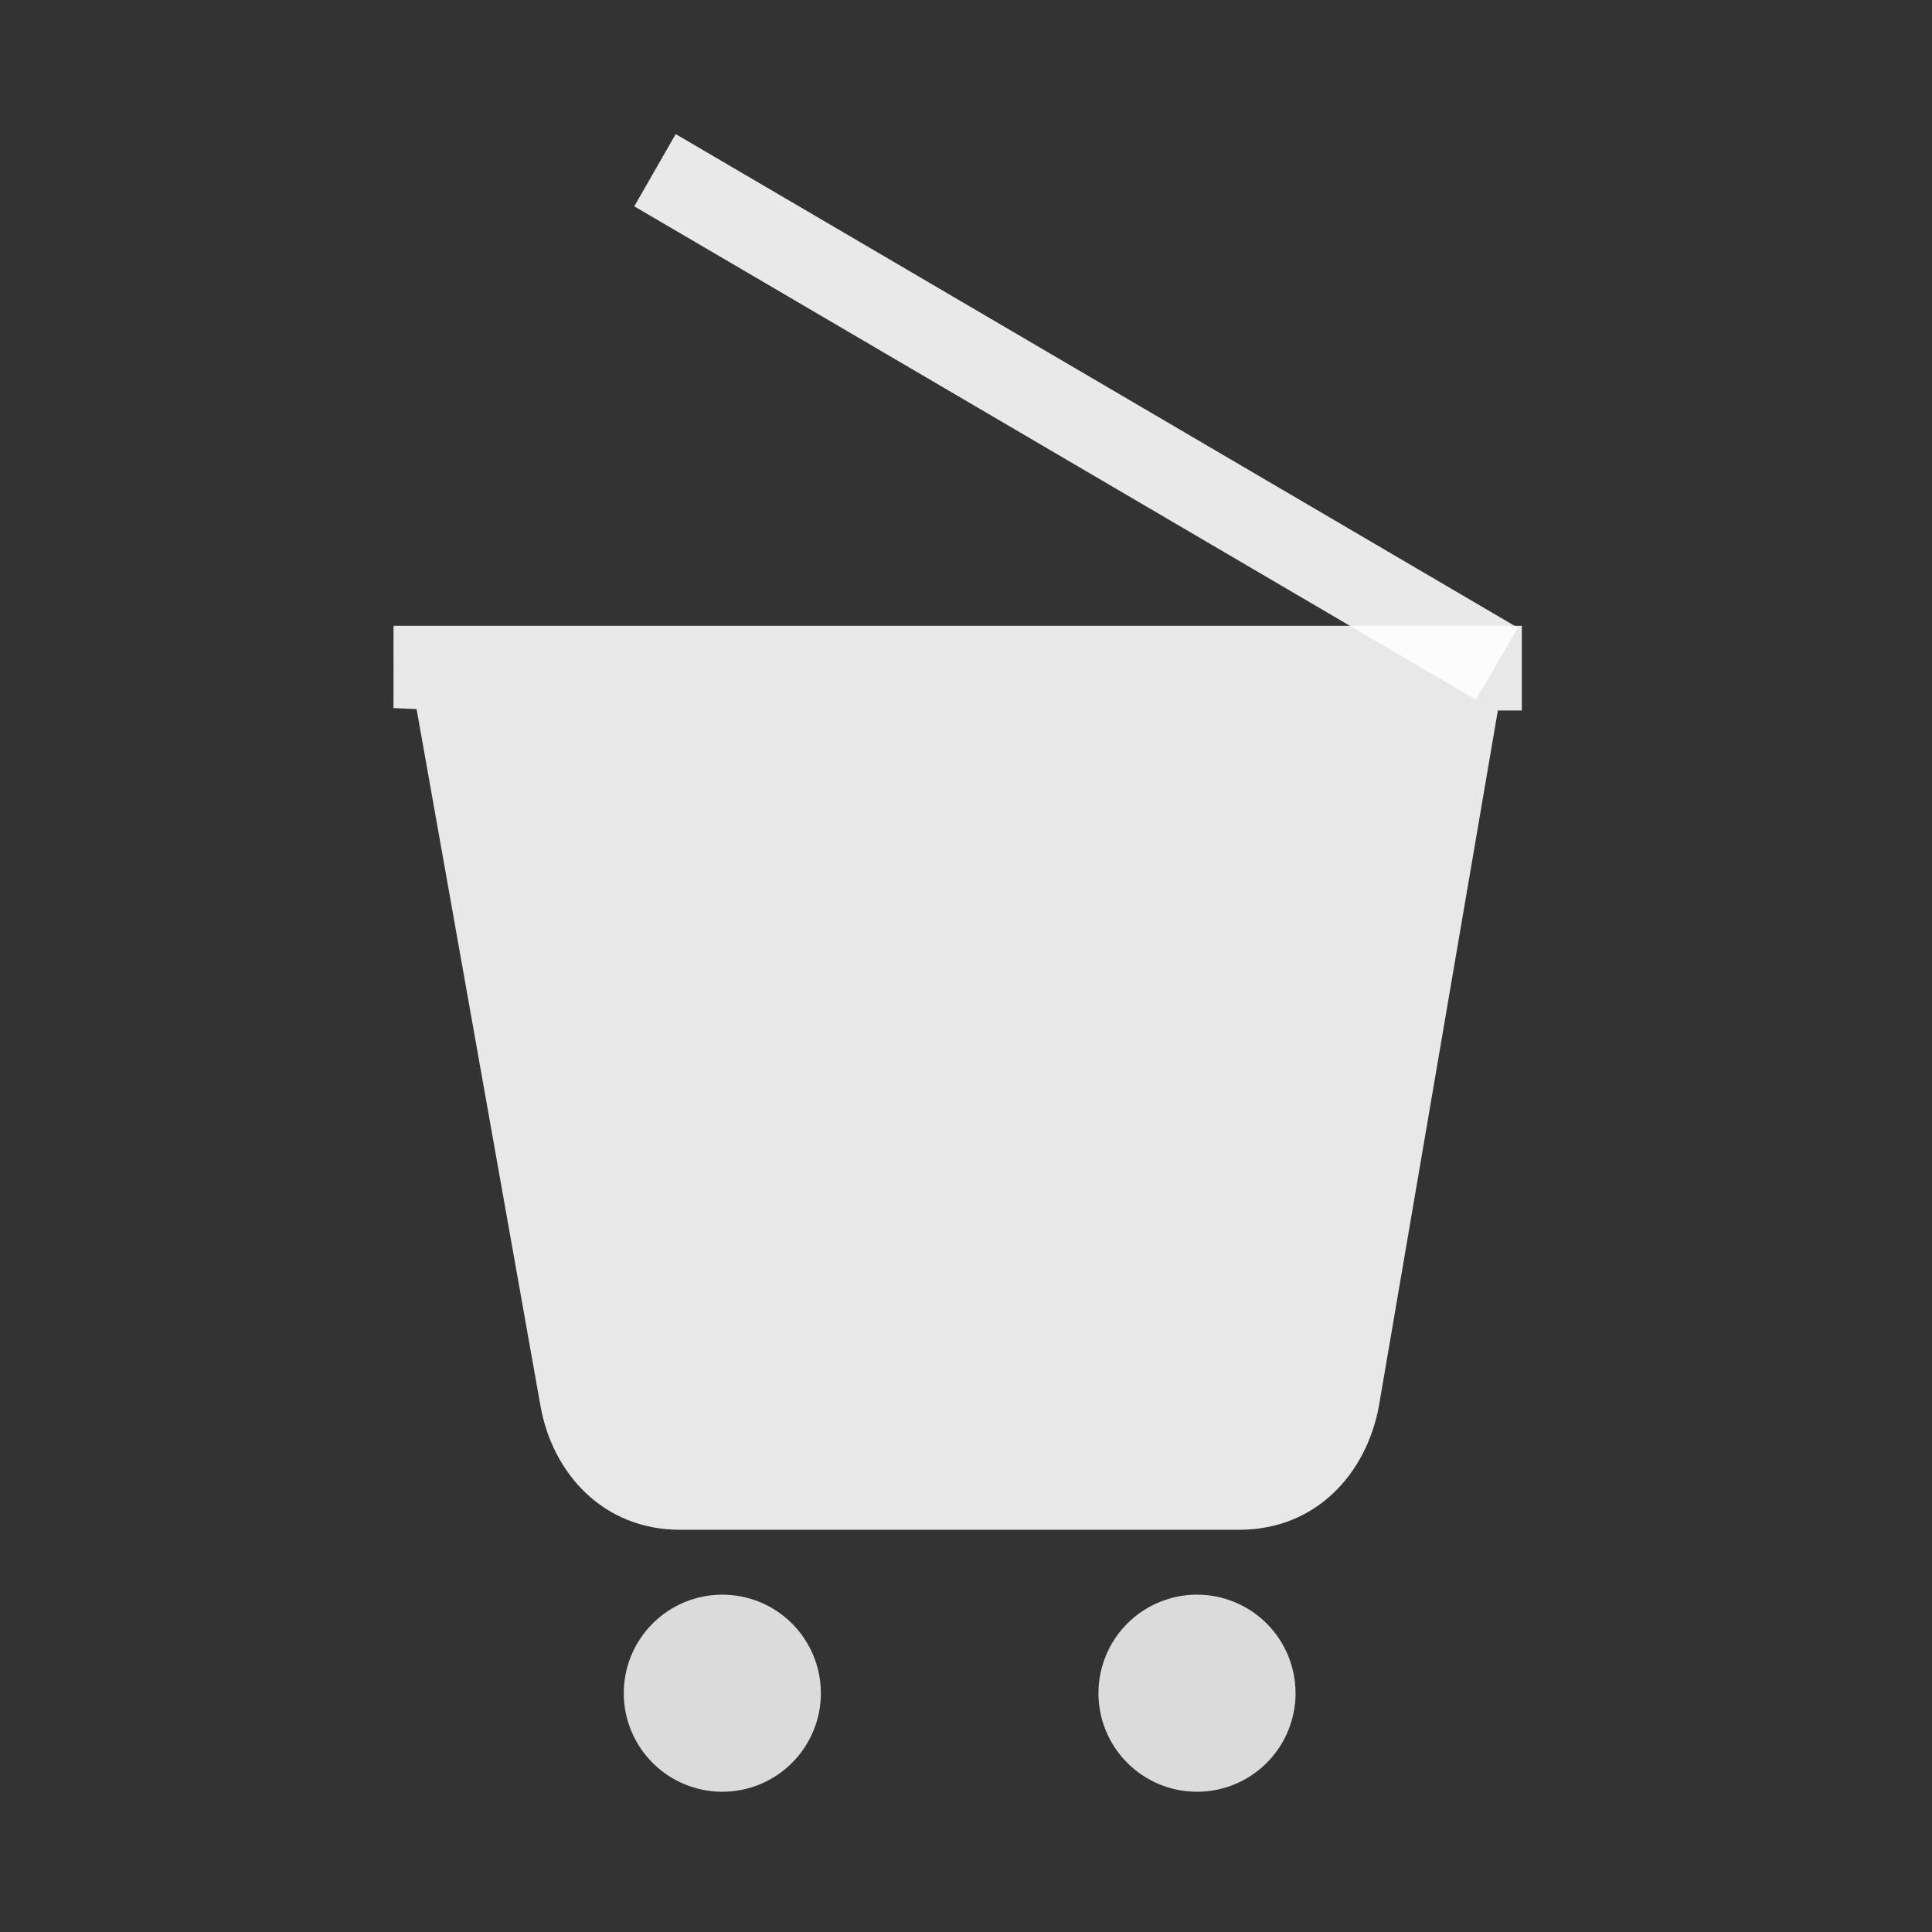 <svg width="580" height="580" viewBox="0 0 580 580" fill="none" xmlns="http://www.w3.org/2000/svg">
<rect x="0" y="0" width="580" height="580" fill="#333333" stroke="none"/>
<path opacity="0.885" d="M118.144 187.879L118.128 212.571L125.061 212.868L162.253 422.066C165.854 442.319 181.076 459.254 204.205 459.254H372.014C395.144 459.254 410.259 442.304 413.966 422.066L449.668 213.298L456.861 213.309V187.879C418.604 187.879 41.719 187.879 118.144 187.879L118.144 187.879Z" fill="white"/>
<path opacity="0.822" d="M246.433 508.312C246.433 516.159 243.316 523.685 237.767 529.233C232.219 534.782 224.693 537.899 216.846 537.899C208.999 537.899 201.474 534.782 195.925 529.233C190.376 523.685 187.259 516.159 187.259 508.312C187.259 500.465 190.376 492.94 195.925 487.391C201.474 481.842 208.999 478.725 216.846 478.725C224.693 478.725 232.219 481.842 237.767 487.391C243.316 492.94 246.433 500.465 246.433 508.312Z" fill="white"/>
<path opacity="0.822" d="M388.936 508.312C388.936 516.159 385.819 523.685 380.27 529.233C374.722 534.782 367.196 537.899 359.349 537.899C351.502 537.899 343.976 534.782 338.428 529.233C332.879 523.685 329.762 516.159 329.762 508.312C329.762 500.465 332.879 492.94 338.428 487.391C343.976 481.842 351.502 478.725 359.349 478.725C367.196 478.725 374.722 481.842 380.27 487.391C385.819 492.94 388.936 500.465 388.936 508.312Z" fill="white"/>
<path opacity="0.889" d="M449.372 199.248C200.372 53.248 196.629 51.101 196.629 51.101" stroke="white" stroke-width="25"/>
</svg>
